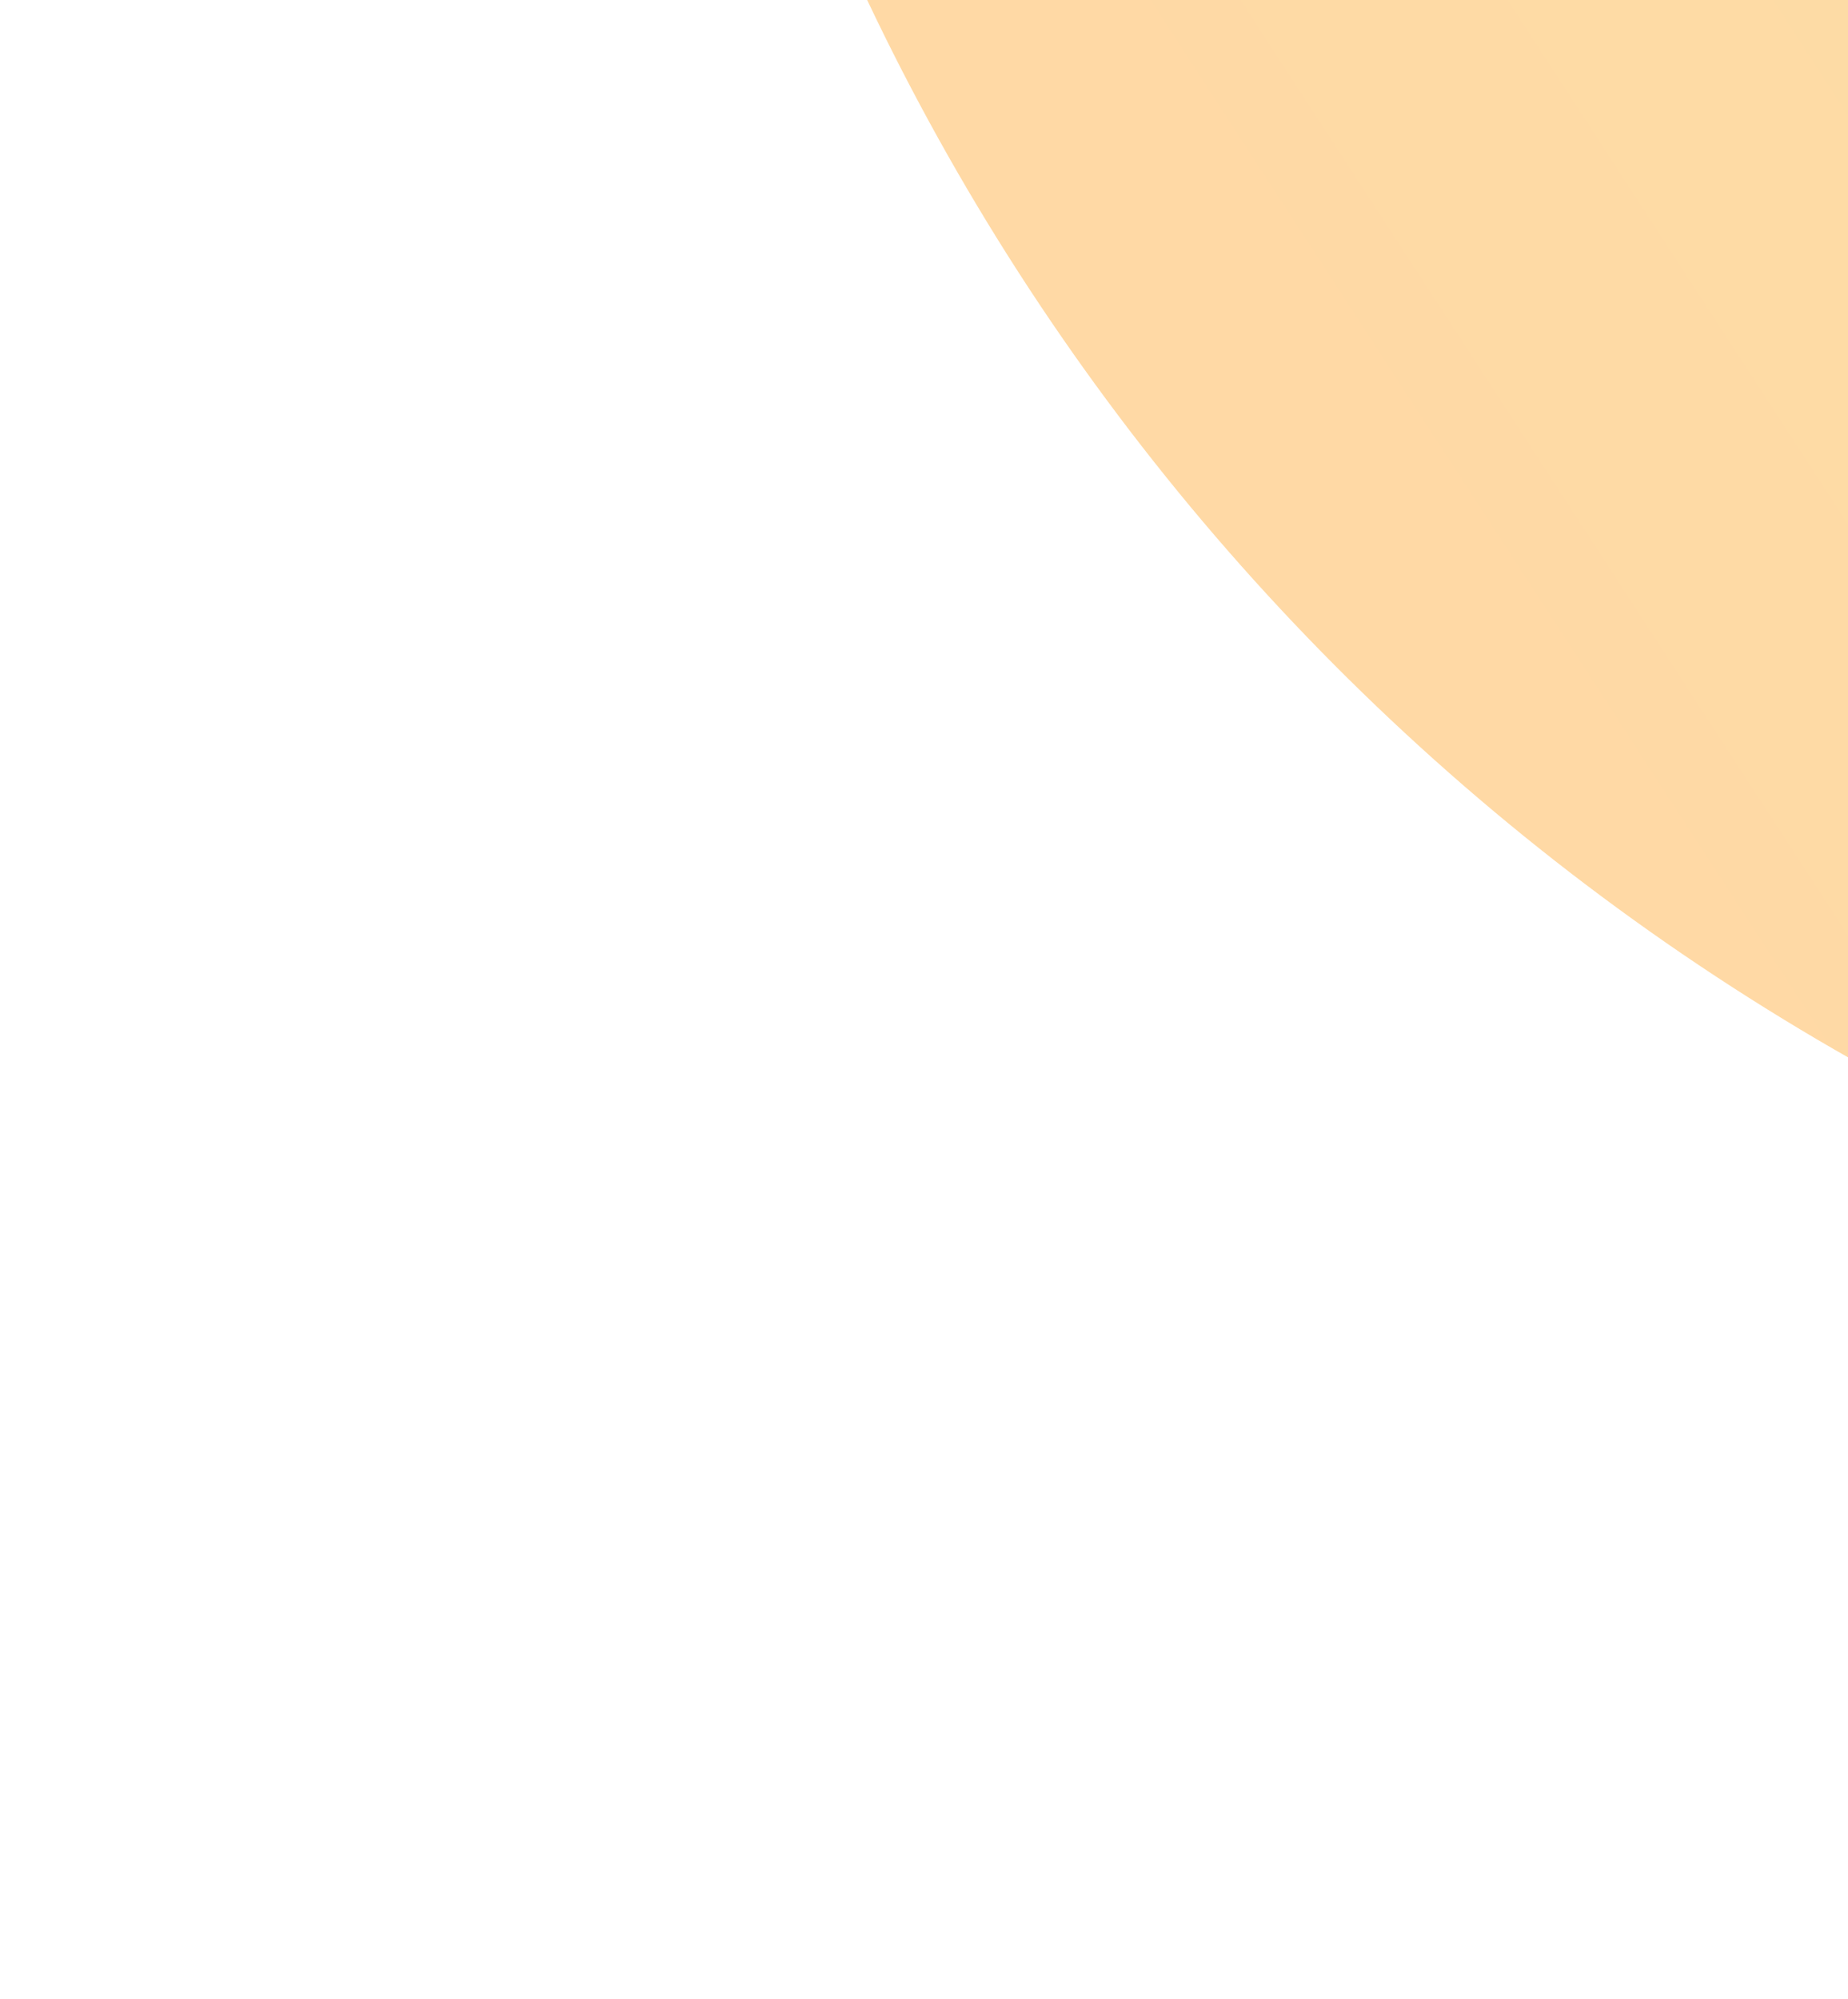 <svg width="147" height="159" viewBox="0 0 147 159" fill="none" xmlns="http://www.w3.org/2000/svg">
<g opacity="0.4" filter="url(#filter0_f_0_520)">
<circle cx="241.167" cy="-81.5" r="190.5" fill="url(#paint0_linear_0_520)"/>
</g>
<defs>
<filter id="filter0_f_0_520" x="0.667" y="-322" width="481" height="481" filterUnits="userSpaceOnUse" color-interpolation-filters="sRGB">
<feFlood flood-opacity="0" result="BackgroundImageFix"/>
<feBlend mode="normal" in="SourceGraphic" in2="BackgroundImageFix" result="shape"/>
<feGaussianBlur stdDeviation="25" result="effect1_foregroundBlur_0_520"/>
</filter>
<linearGradient id="paint0_linear_0_520" x1="233.96" y1="-370.753" x2="-85.574" y2="-163.246" gradientUnits="userSpaceOnUse">
<stop stop-color="#D0FD3E"/>
<stop offset="0.062" stop-color="#D6F23A"/>
<stop offset="0.125" stop-color="#DBE736"/>
<stop offset="0.188" stop-color="#E0DD32"/>
<stop offset="0.25" stop-color="#E5D42F"/>
<stop offset="0.312" stop-color="#E9CB2C"/>
<stop offset="0.375" stop-color="#EDC429"/>
<stop offset="0.438" stop-color="#F0BD27"/>
<stop offset="0.5" stop-color="#F3B725"/>
<stop offset="0.562" stop-color="#F6B123"/>
<stop offset="0.625" stop-color="#F8AC21"/>
<stop offset="0.688" stop-color="#FAA81F"/>
<stop offset="0.75" stop-color="#FCA51E"/>
<stop offset="0.812" stop-color="#FDA21D"/>
<stop offset="0.875" stop-color="#FEA01D"/>
<stop offset="0.938" stop-color="#FF9F1C"/>
<stop offset="1" stop-color="#FF9F1C"/>
</linearGradient>
</defs>
</svg>
